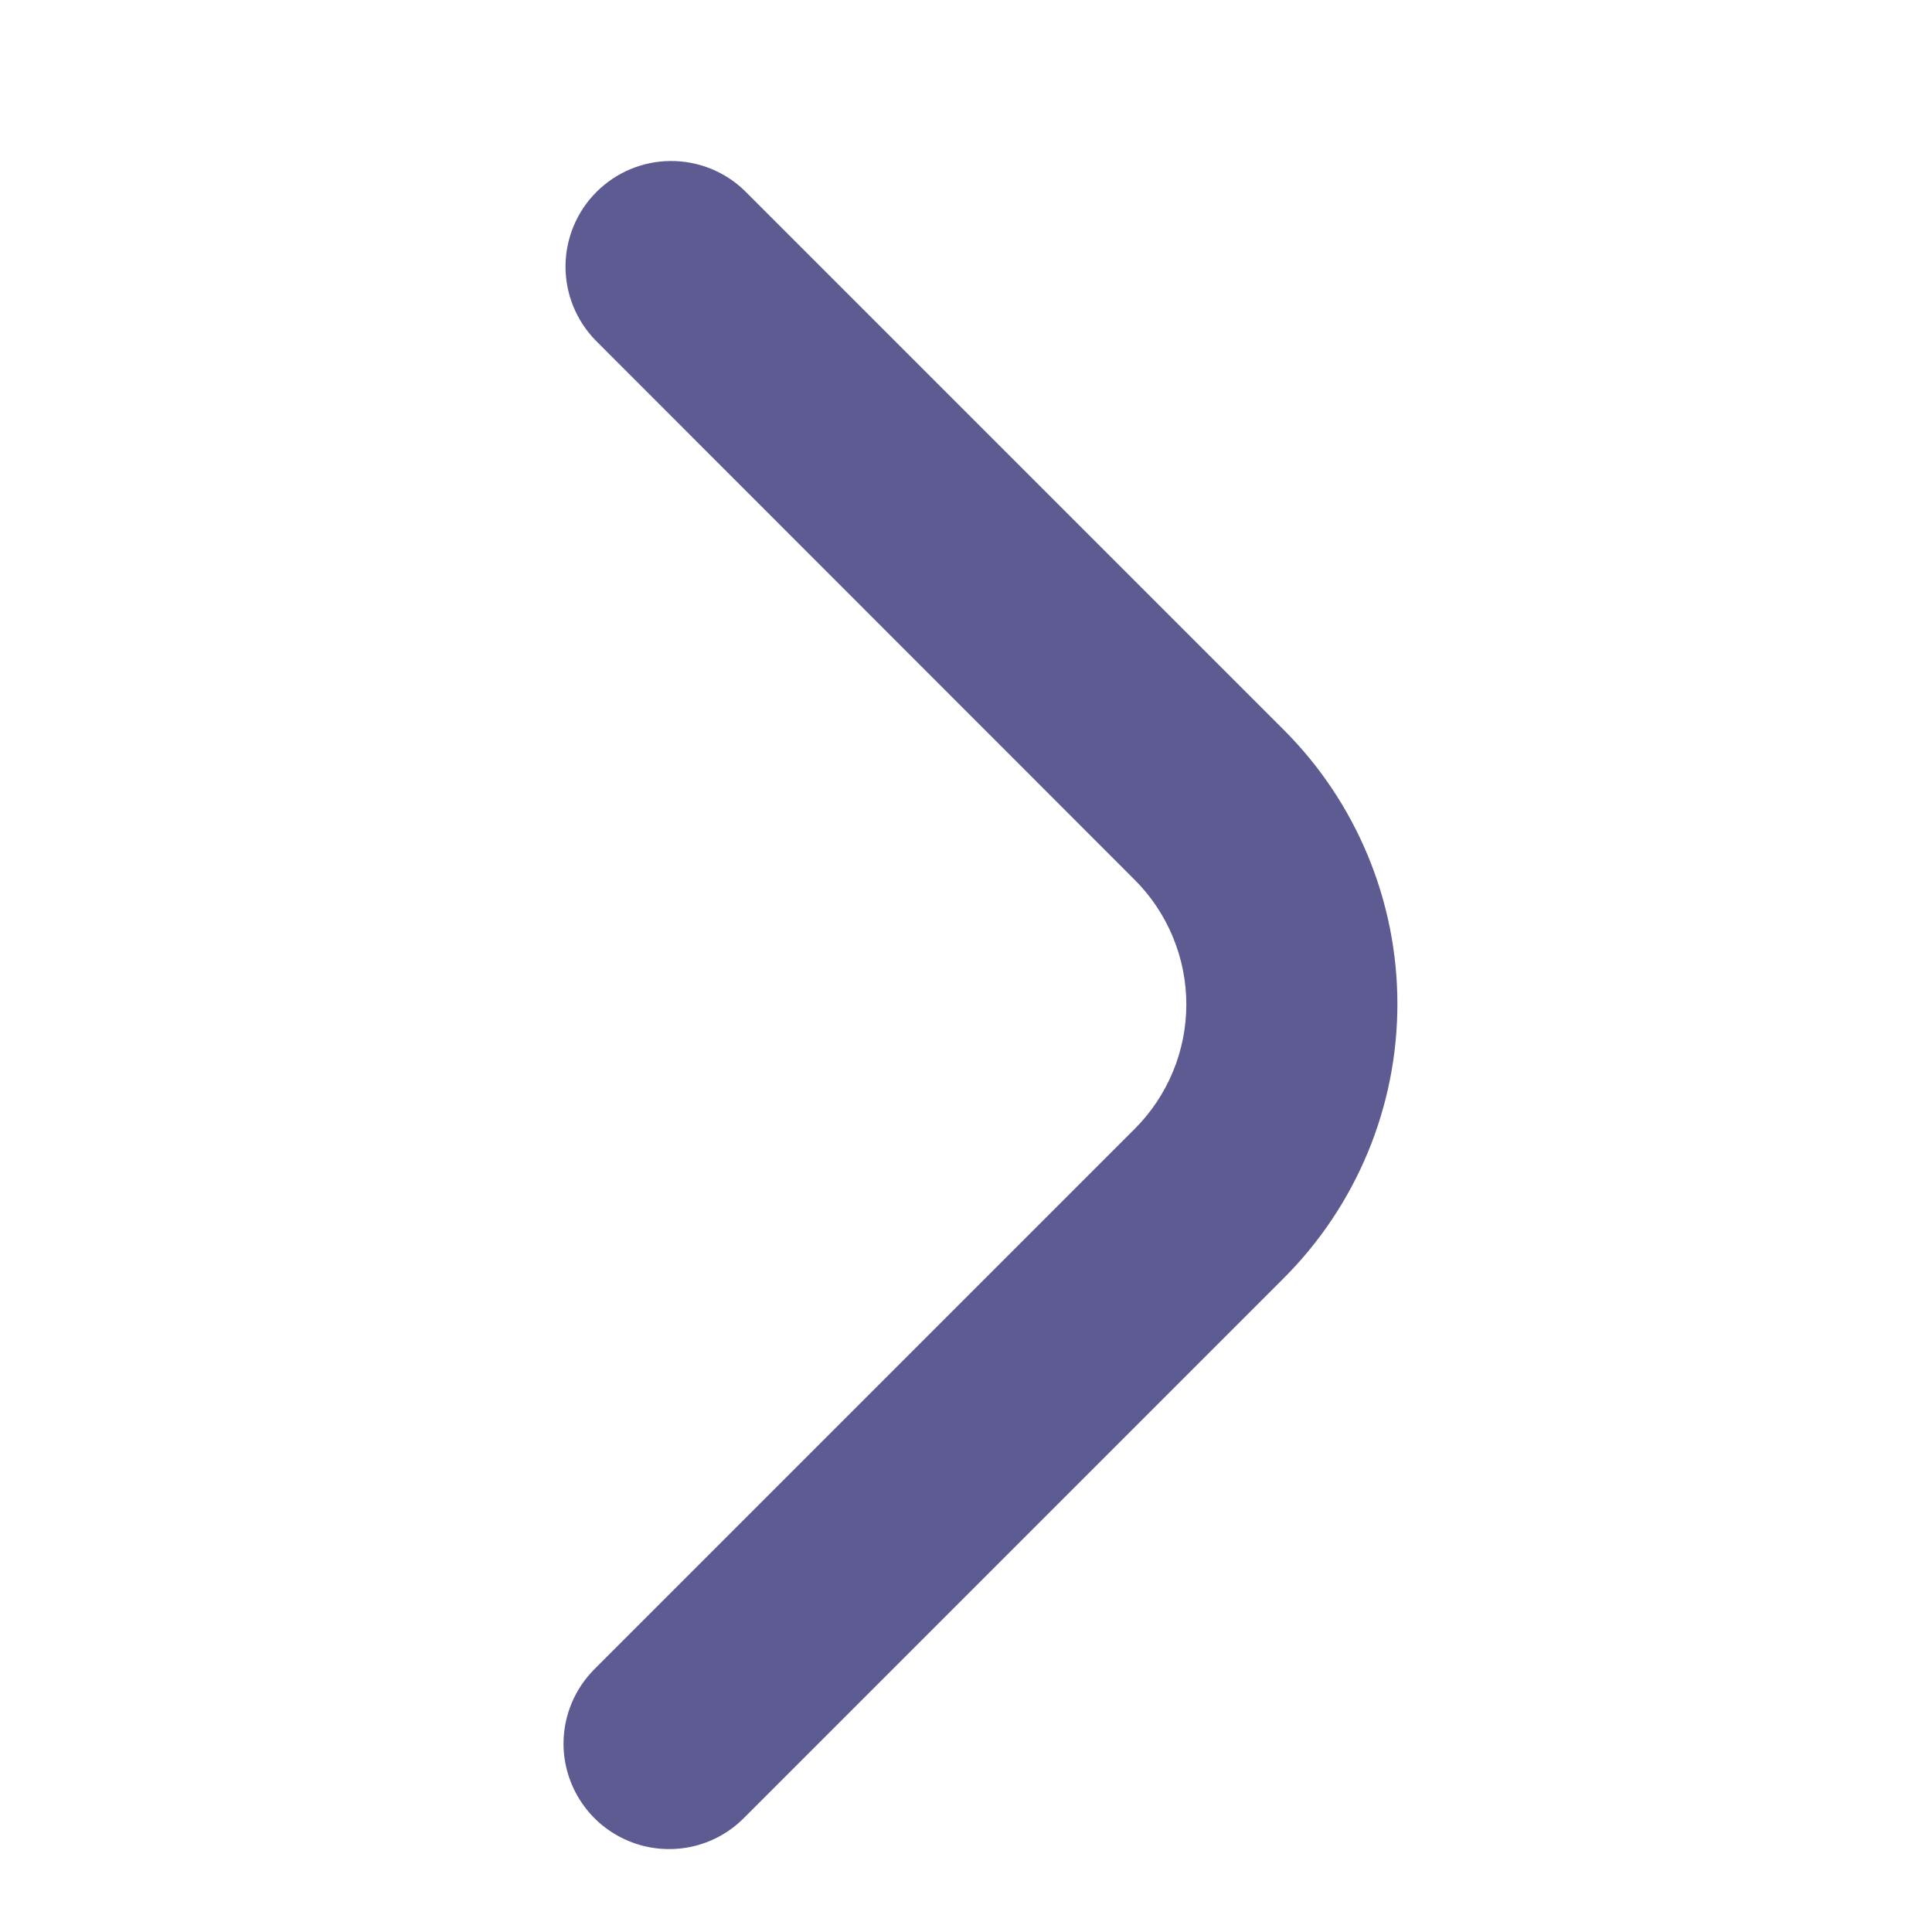 <svg width="24" height="24" viewBox="0 0 24 24" fill="none" xmlns="http://www.w3.org/2000/svg">
<path d="M7 21.662C7 21.314 7.139 20.98 7.385 20.734L14.096 14.023C14.299 13.82 14.46 13.579 14.57 13.314C14.68 13.049 14.737 12.764 14.737 12.477C14.737 12.19 14.68 11.905 14.57 11.64C14.46 11.374 14.299 11.133 14.096 10.93L7.394 4.224C7.155 3.976 7.022 3.645 7.025 3.301C7.028 2.957 7.166 2.628 7.41 2.384C7.653 2.141 7.982 2.003 8.326 2C8.67 1.997 9.002 2.129 9.249 2.368L15.951 9.07C16.852 9.973 17.359 11.196 17.359 12.472C17.359 13.748 16.852 14.971 15.951 15.874L9.24 22.585C9.057 22.769 8.824 22.894 8.569 22.945C8.315 22.995 8.052 22.97 7.812 22.871C7.572 22.772 7.367 22.605 7.223 22.389C7.078 22.174 7.001 21.921 7 21.662Z" fill="#5E5B92"/>
</svg>
